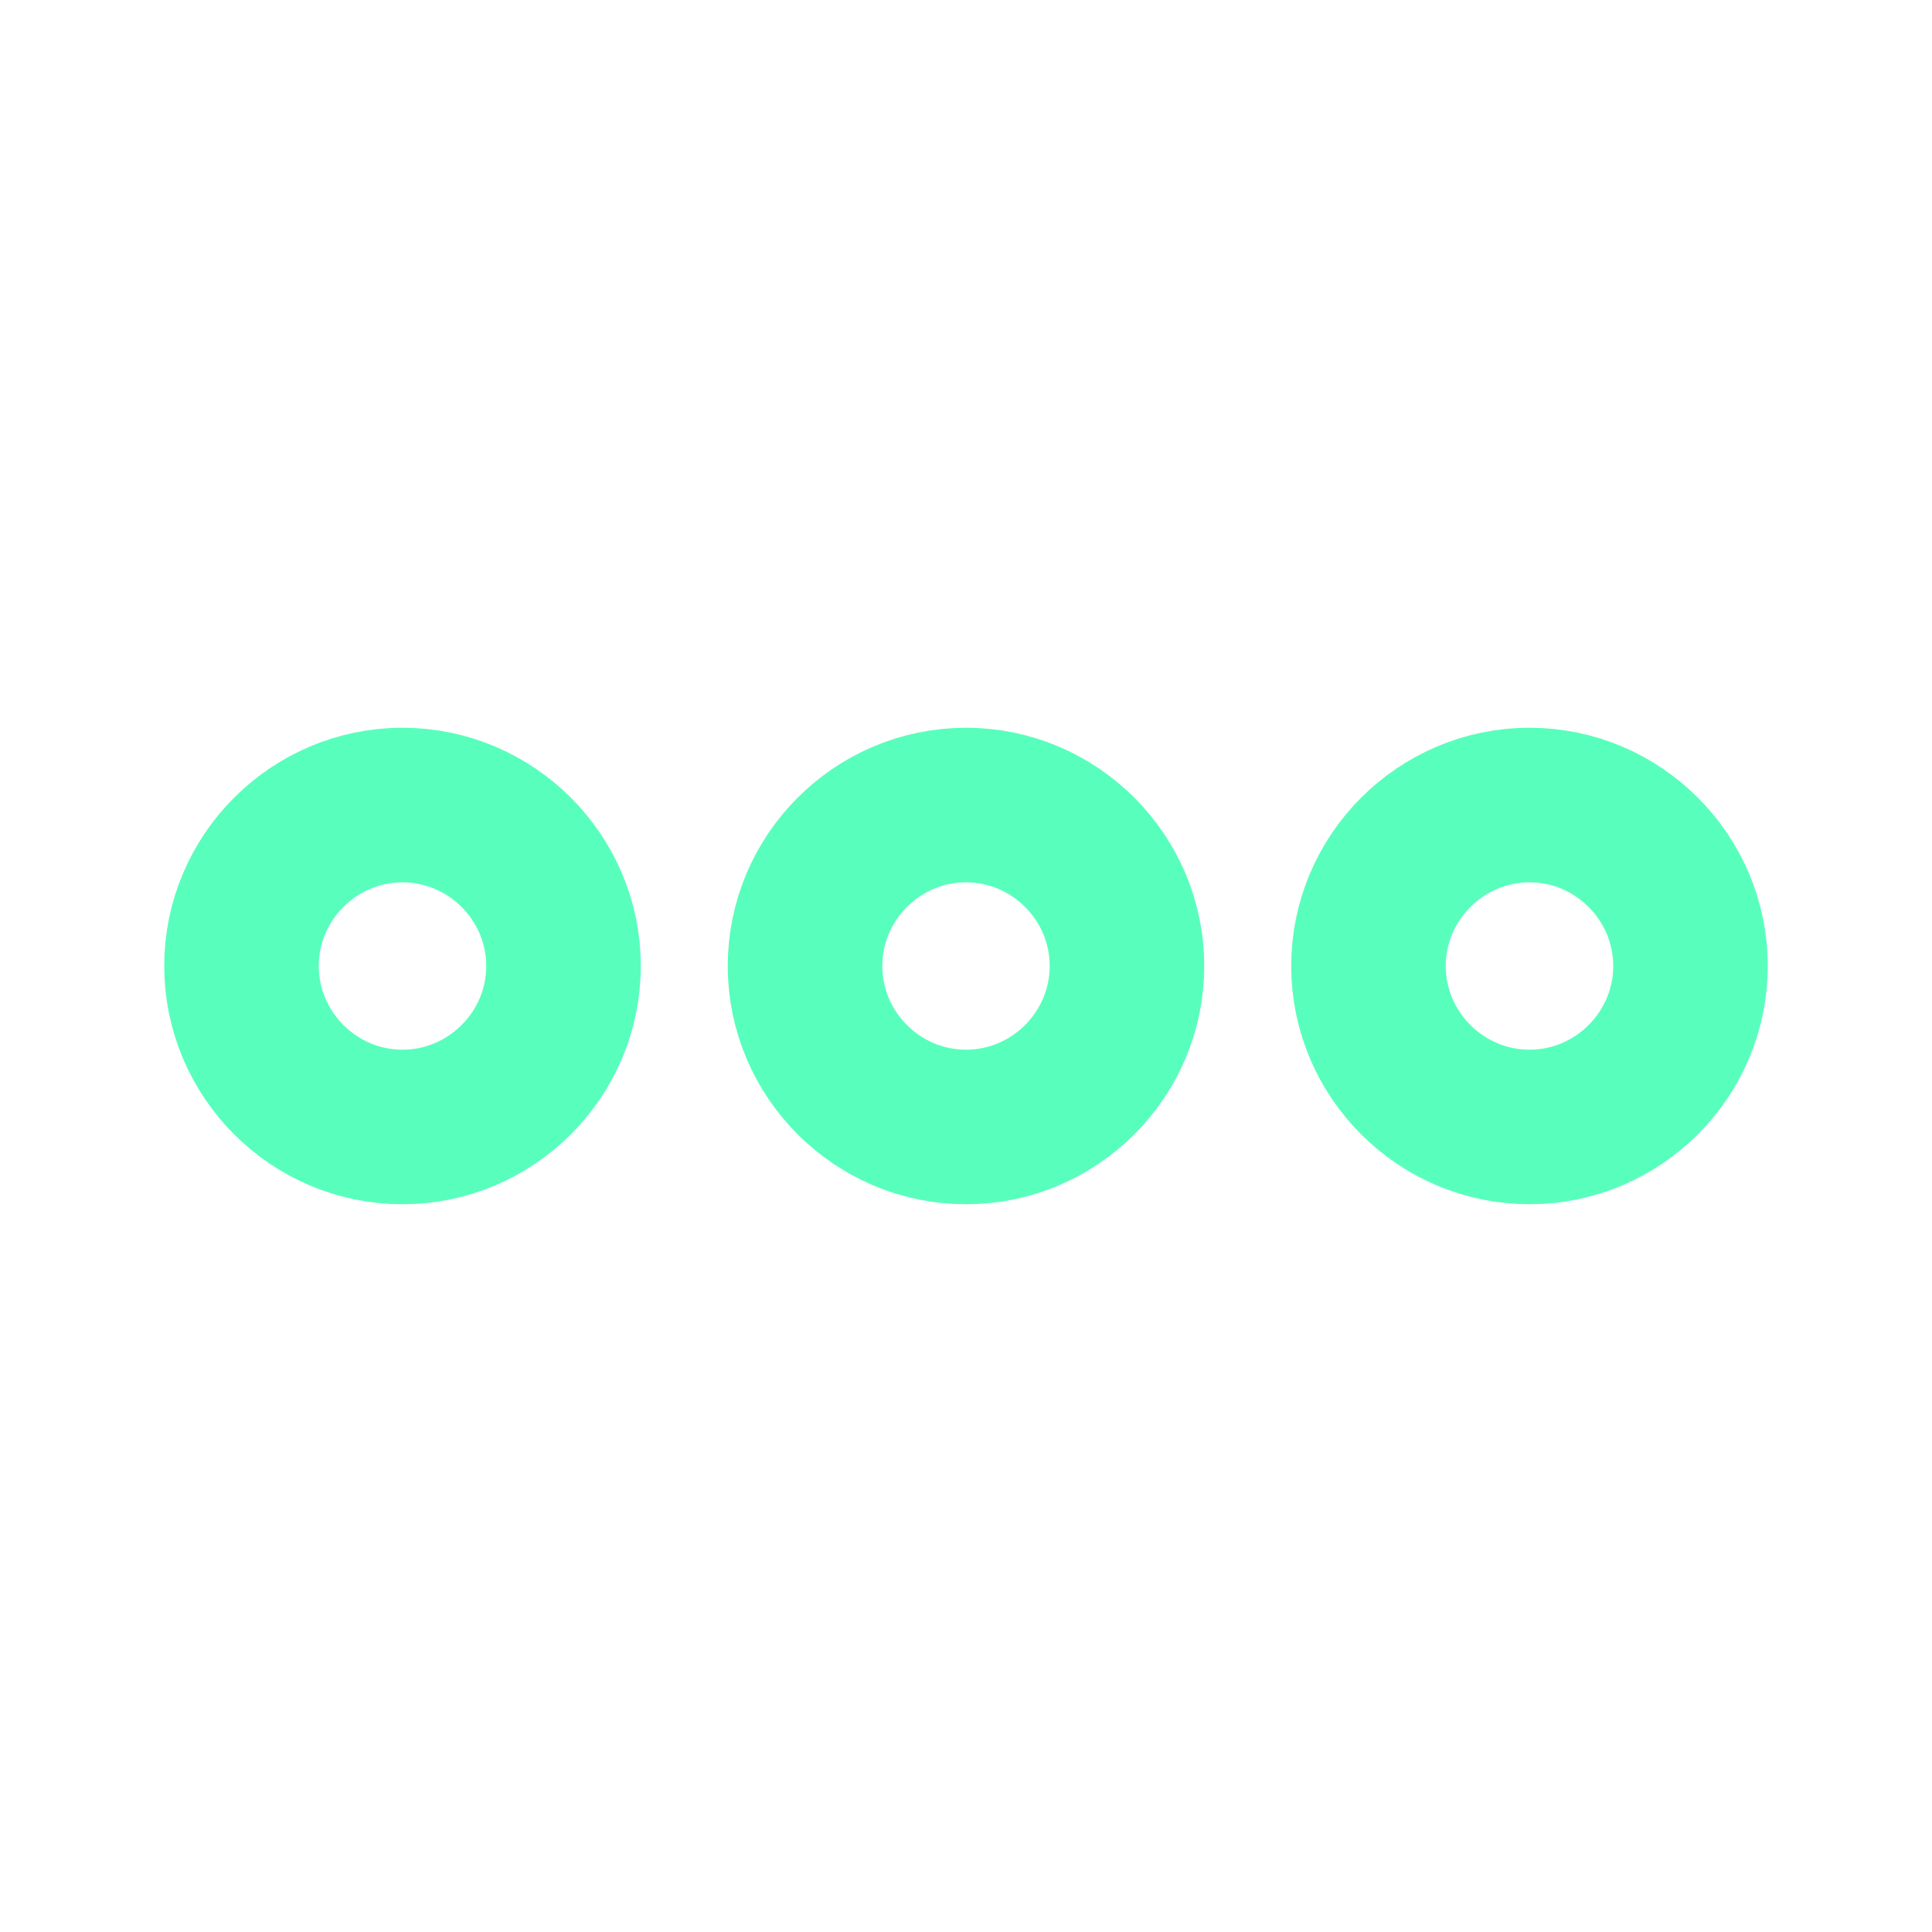 <svg width="25" height="25" viewBox="0 0 25 25" fill="none" xmlns="http://www.w3.org/2000/svg">
<path d="M5.208 10.417C4.062 10.417 3.125 11.354 3.125 12.5C3.125 13.646 4.062 14.583 5.208 14.583C6.354 14.583 7.292 13.646 7.292 12.5C7.292 11.354 6.354 10.417 5.208 10.417ZM19.792 10.417C18.646 10.417 17.708 11.354 17.708 12.5C17.708 13.646 18.646 14.583 19.792 14.583C20.938 14.583 21.875 13.646 21.875 12.5C21.875 11.354 20.938 10.417 19.792 10.417ZM12.5 10.417C11.354 10.417 10.417 11.354 10.417 12.5C10.417 13.646 11.354 14.583 12.5 14.583C13.646 14.583 14.583 13.646 14.583 12.5C14.583 11.354 13.646 10.417 12.5 10.417Z" stroke="#58FFBC" stroke-width="2"/>
</svg>

